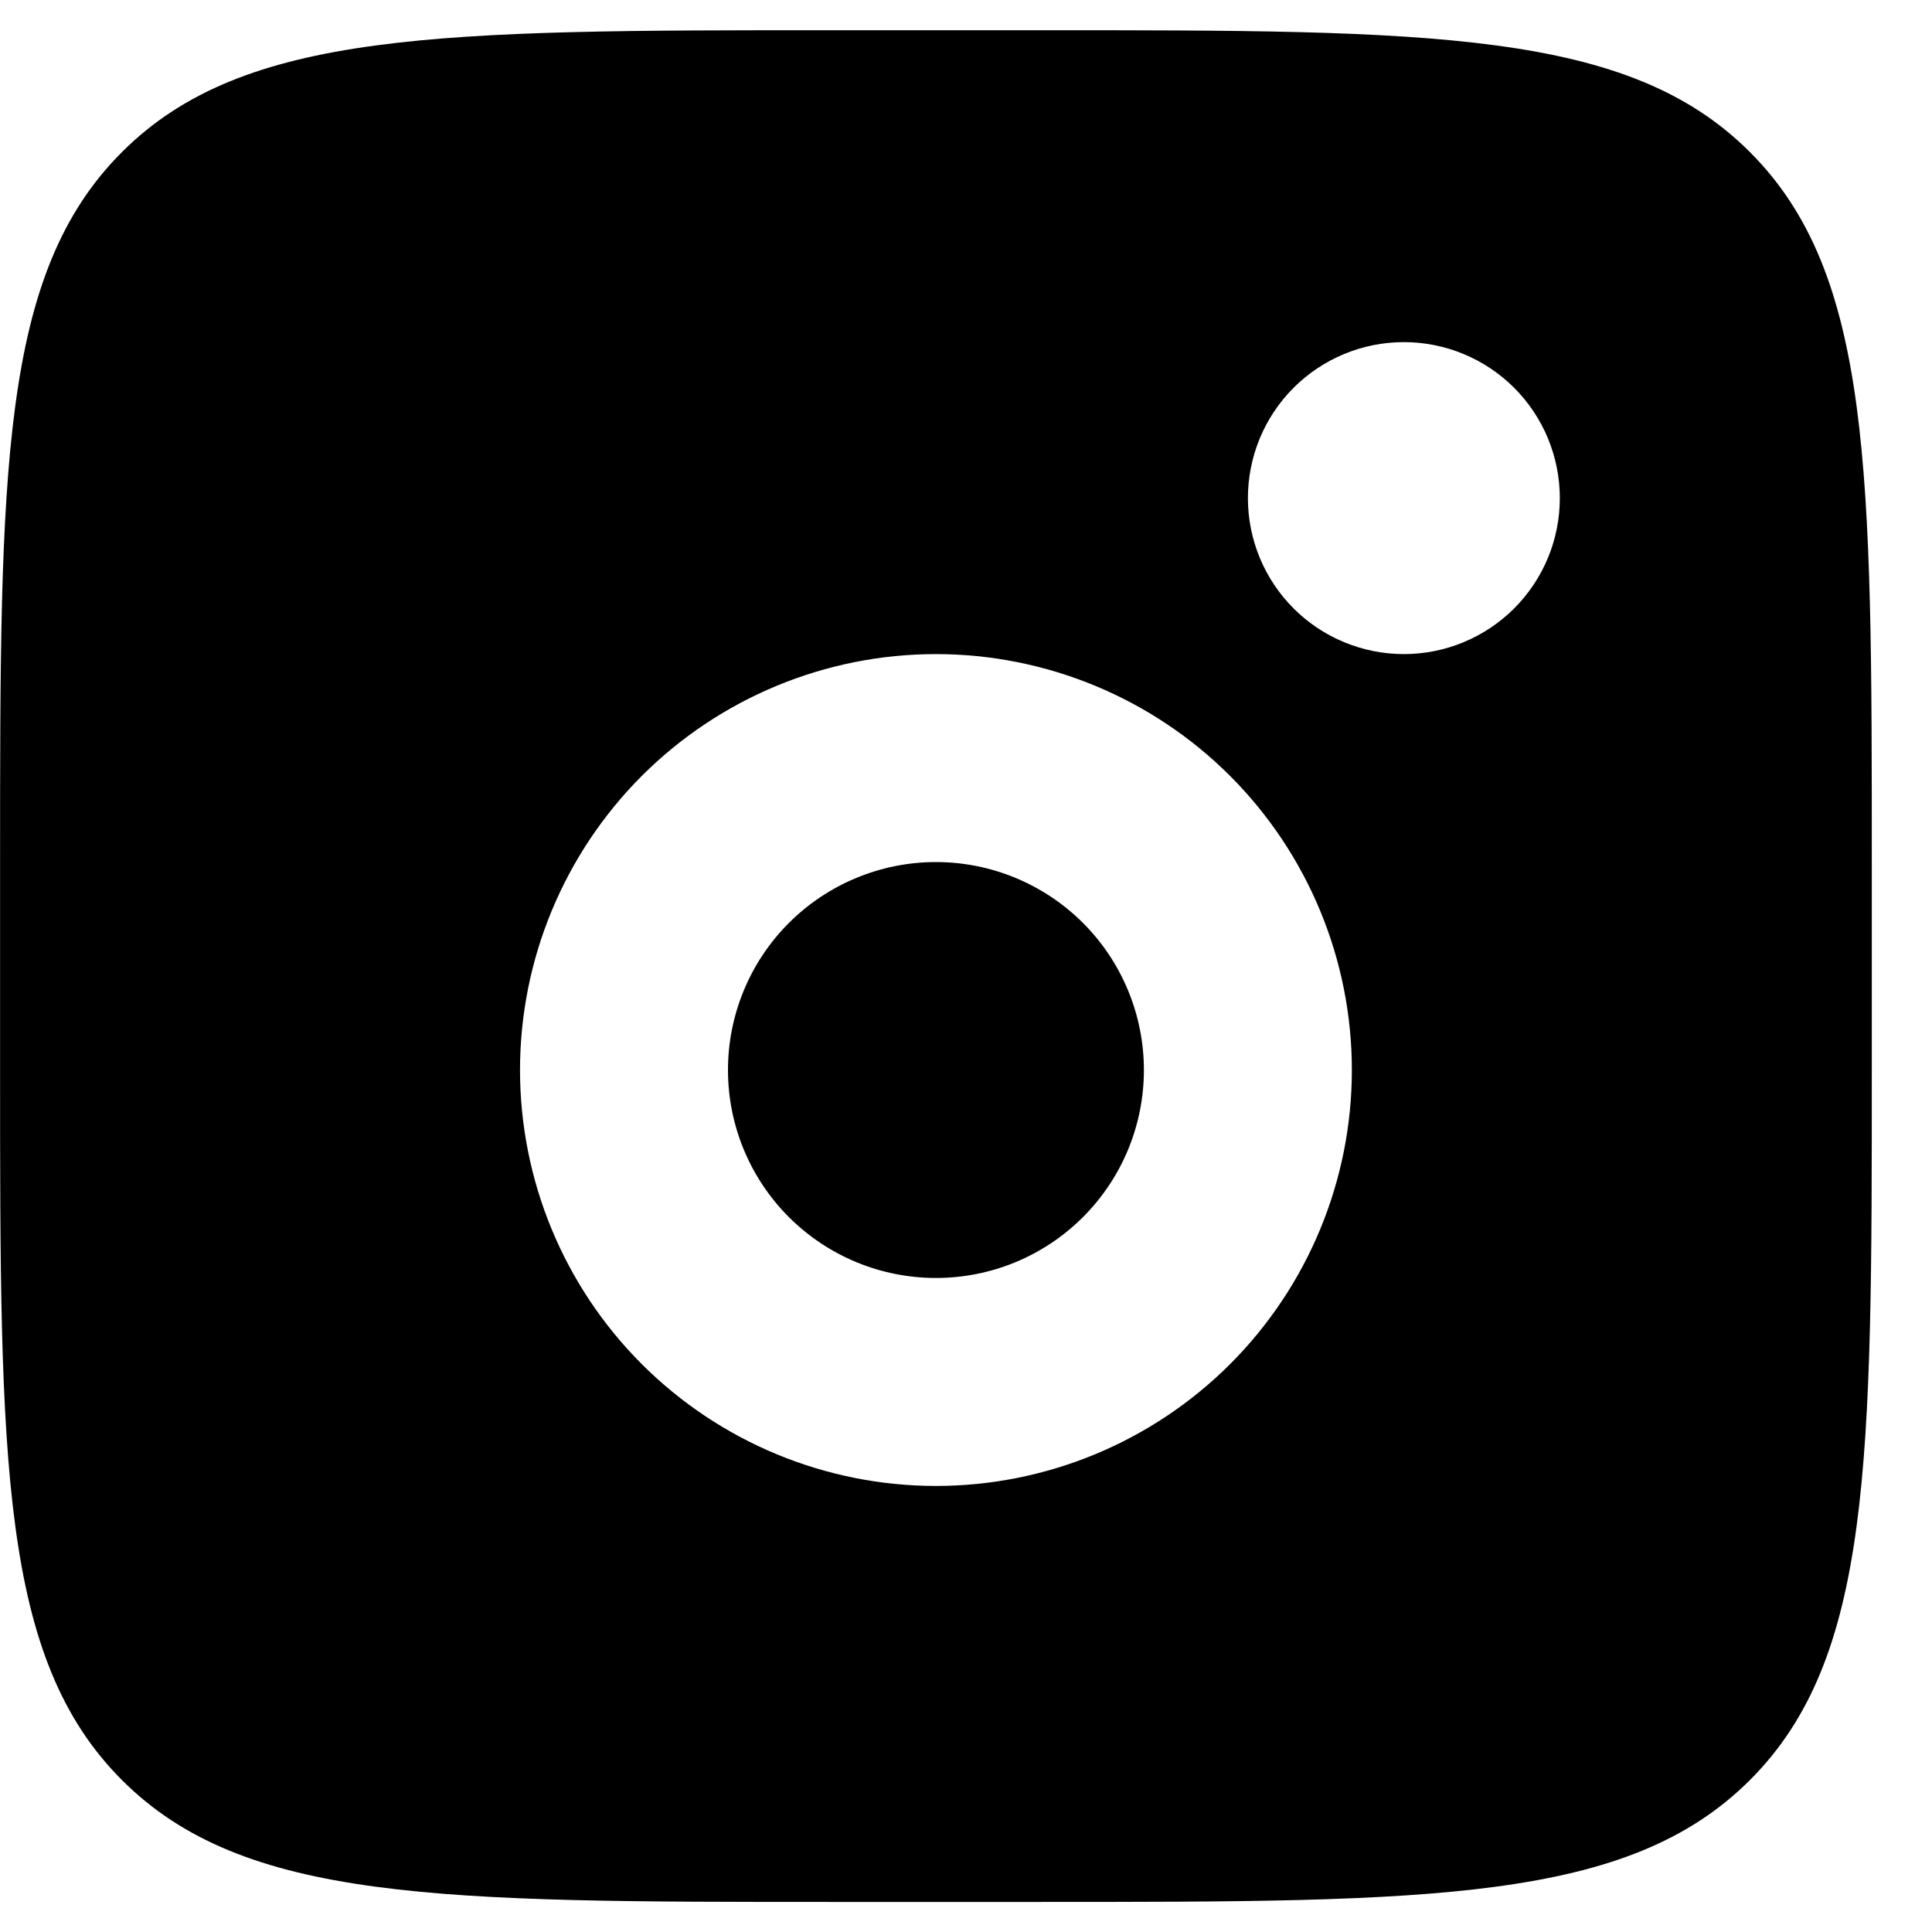<svg width="25" height="25" viewBox="0 0 25 25" fill="none" xmlns="http://www.w3.org/2000/svg">
<path fill-rule="evenodd" clip-rule="evenodd" d="M0.001 11.155C0.001 6.081 0.001 3.543 1.578 1.968C3.155 0.392 5.691 0.391 10.765 0.391H13.457C18.531 0.391 21.068 0.391 22.644 1.968C24.22 3.545 24.221 6.081 24.221 11.155V13.846C24.221 18.92 24.221 21.458 22.644 23.034C21.067 24.609 18.531 24.611 13.457 24.611H10.765C5.691 24.611 3.154 24.611 1.578 23.034C0.002 21.457 0.001 18.92 0.001 13.846V11.155ZM20.184 6.446C20.184 6.981 19.972 7.494 19.593 7.873C19.215 8.251 18.701 8.464 18.166 8.464C17.631 8.464 17.117 8.251 16.739 7.873C16.36 7.494 16.148 6.981 16.148 6.446C16.148 5.91 16.36 5.397 16.739 5.018C17.117 4.64 17.631 4.427 18.166 4.427C18.701 4.427 19.215 4.64 19.593 5.018C19.972 5.397 20.184 5.91 20.184 6.446ZM14.802 13.846C14.802 14.56 14.519 15.244 14.014 15.749C13.509 16.254 12.825 16.537 12.111 16.537C11.397 16.537 10.713 16.254 10.208 15.749C9.703 15.244 9.42 14.56 9.42 13.846C9.42 13.133 9.703 12.448 10.208 11.943C10.713 11.439 11.397 11.155 12.111 11.155C12.825 11.155 13.509 11.439 14.014 11.943C14.519 12.448 14.802 13.133 14.802 13.846ZM17.493 13.846C17.493 15.274 16.926 16.643 15.917 17.652C14.907 18.661 13.538 19.228 12.111 19.228C10.684 19.228 9.315 18.661 8.305 17.652C7.296 16.643 6.729 15.274 6.729 13.846C6.729 12.419 7.296 11.05 8.305 10.04C9.315 9.031 10.684 8.464 12.111 8.464C13.538 8.464 14.907 9.031 15.917 10.04C16.926 11.05 17.493 12.419 17.493 13.846Z" fill="black"/>
</svg>
